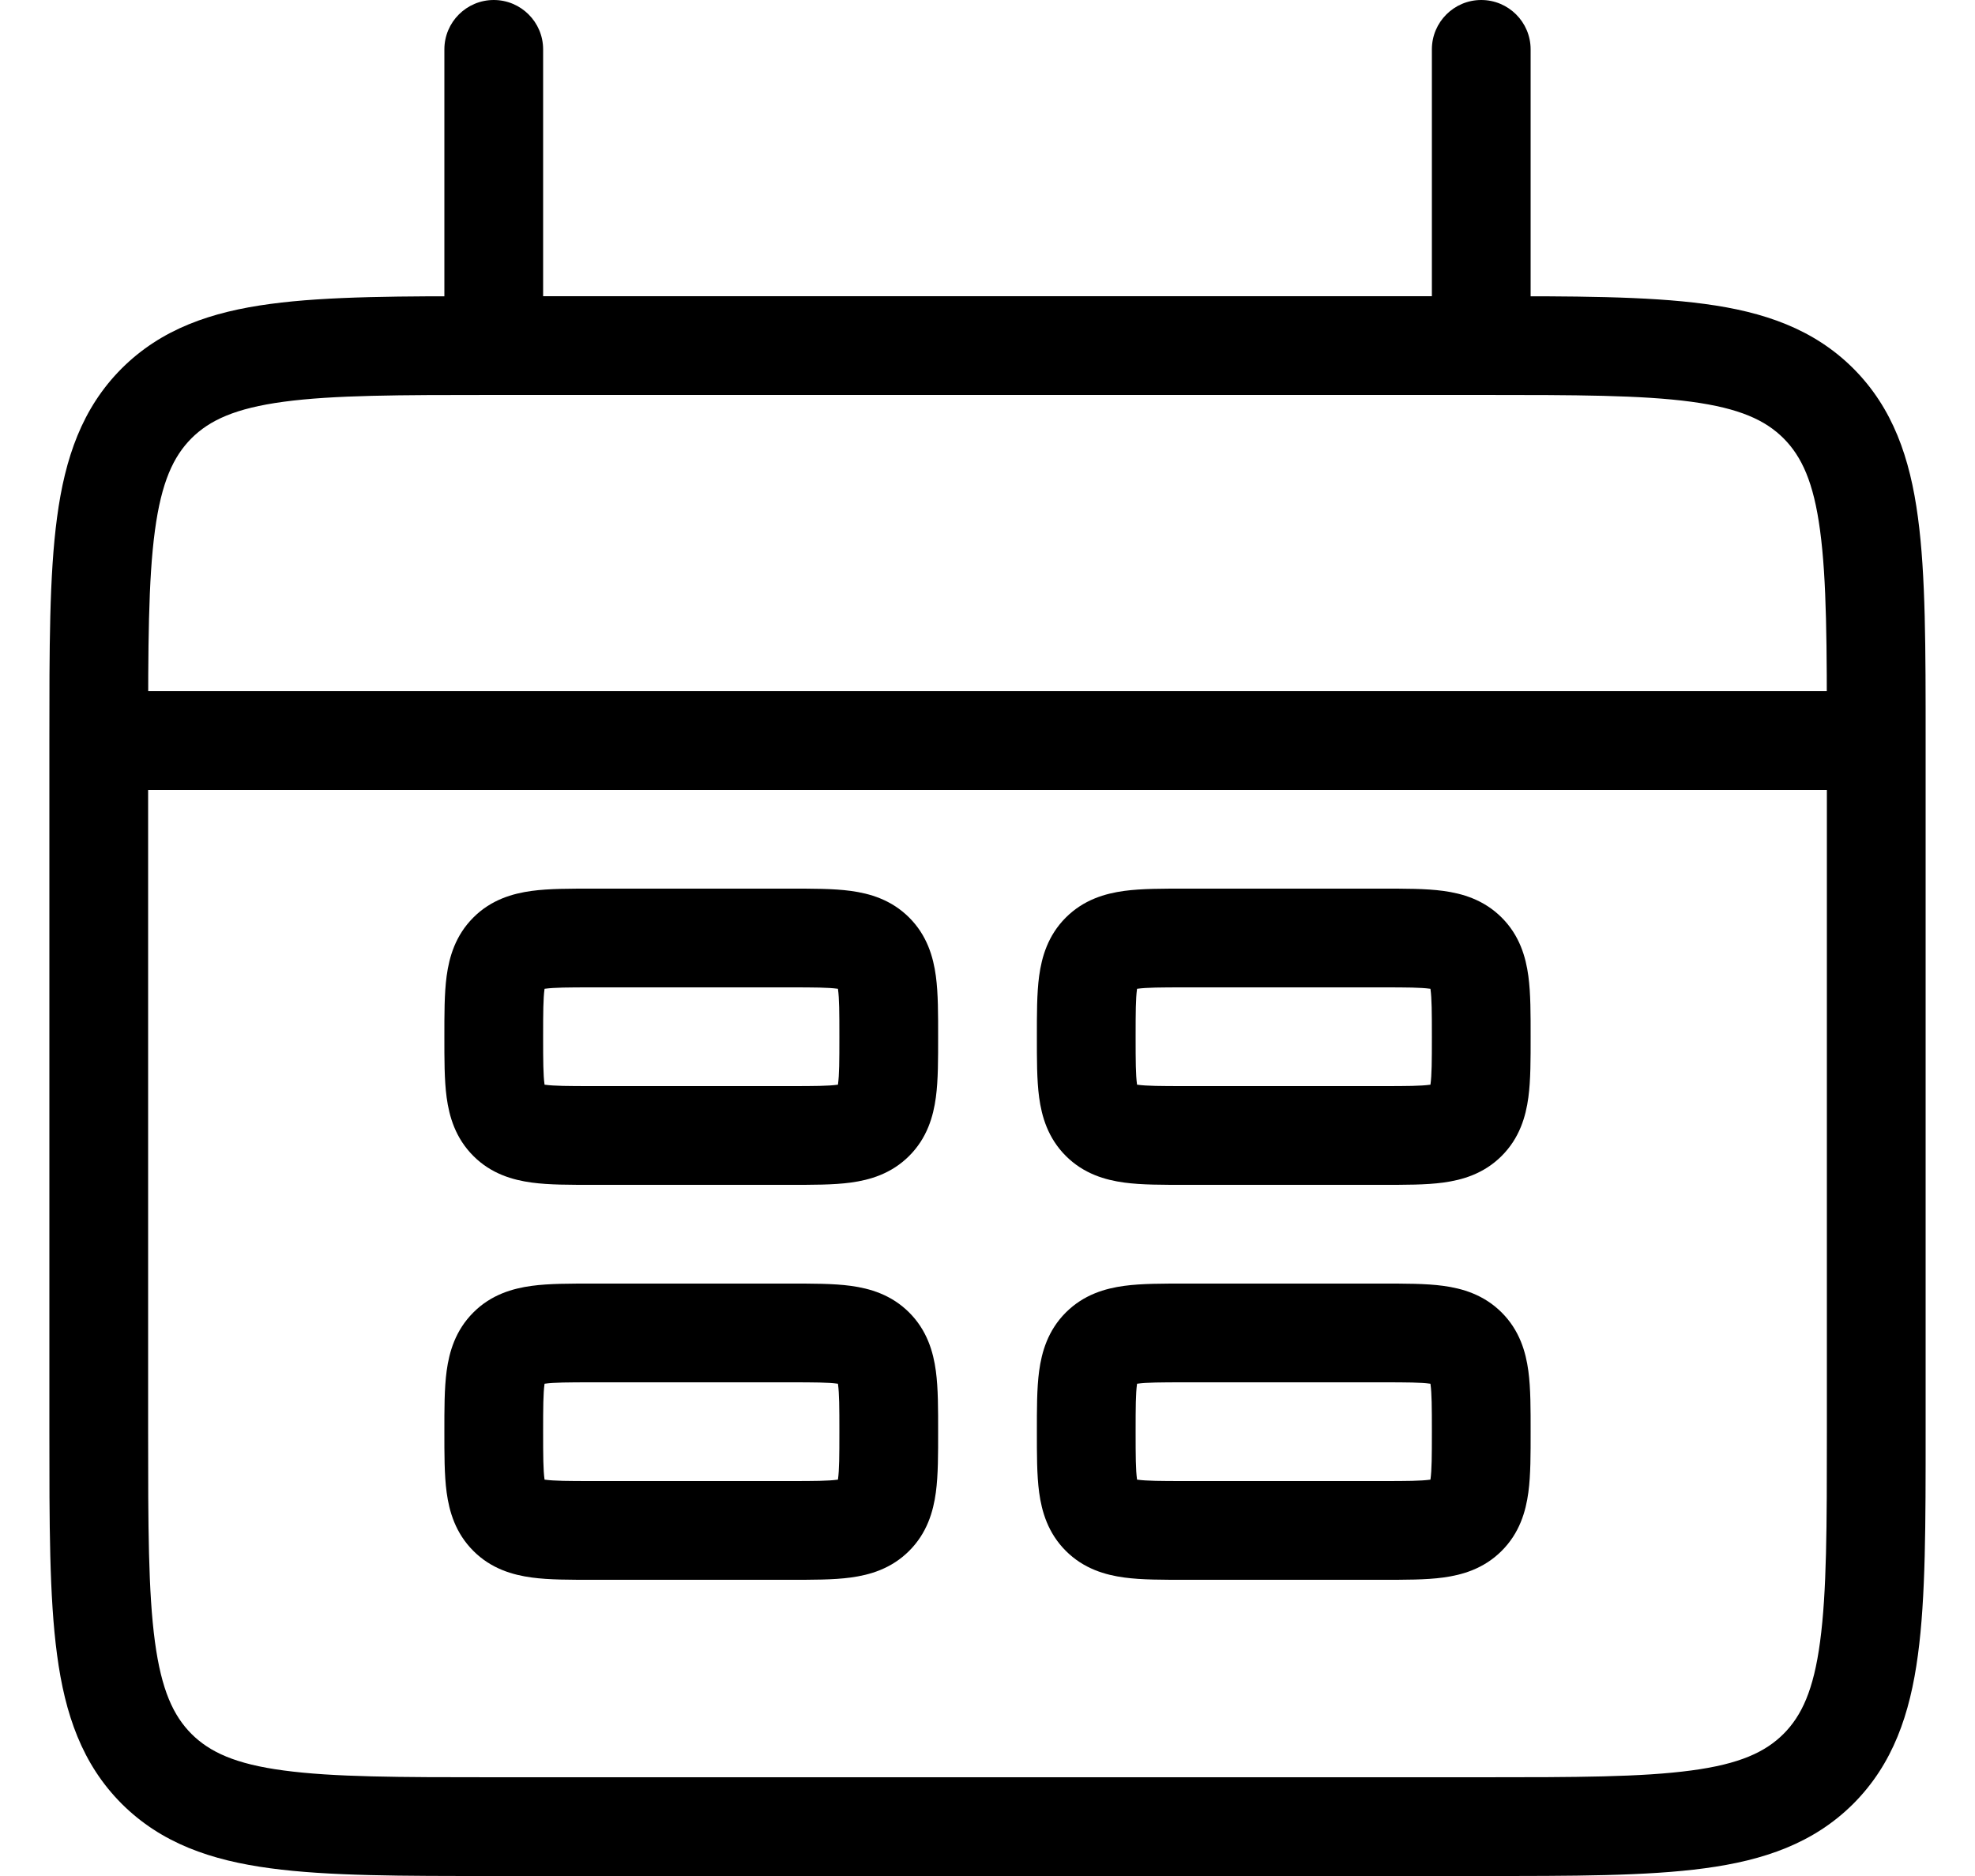 <svg width="20" height="19" viewBox="0 0 20 19" fill="none" xmlns="http://www.w3.org/2000/svg">
<path d="M5.5 0.5C5.5 0.224 5.276 0 5 0C4.724 0 4.5 0.224 4.5 0.5H5.5ZM15.5 0.5C15.5 0.224 15.276 0 15 0C14.724 0 14.5 0.224 14.5 0.5H15.5ZM5 4H15V3H5V4ZM18.5 7.5V14.5H19.5V7.5H18.5ZM15 18H5V19H15V18ZM1.5 14.5V7.5H0.5V14.5H1.5ZM5 18C4.043 18 3.376 17.999 2.872 17.931C2.383 17.866 2.124 17.745 1.939 17.561L1.232 18.268C1.634 18.669 2.139 18.842 2.739 18.922C3.325 19.001 4.071 19 5 19V18ZM0.5 14.5C0.5 15.429 0.499 16.175 0.578 16.761C0.658 17.361 0.831 17.866 1.232 18.268L1.939 17.561C1.755 17.376 1.635 17.117 1.569 16.628C1.501 16.124 1.5 15.457 1.5 14.5H0.5ZM18.5 14.5C18.5 15.457 18.499 16.124 18.431 16.628C18.366 17.117 18.245 17.376 18.061 17.561L18.768 18.268C19.169 17.866 19.342 17.361 19.422 16.761C19.501 16.175 19.5 15.429 19.5 14.5H18.5ZM15 19C15.929 19 16.675 19.001 17.261 18.922C17.861 18.842 18.366 18.669 18.768 18.268L18.061 17.561C17.876 17.745 17.617 17.866 17.128 17.931C16.624 17.999 15.957 18 15 18V19ZM15 4C15.957 4 16.624 4.001 17.128 4.069C17.617 4.135 17.876 4.255 18.061 4.439L18.768 3.732C18.366 3.331 17.861 3.158 17.261 3.078C16.675 2.999 15.929 3 15 3V4ZM19.5 7.5C19.5 6.571 19.501 5.825 19.422 5.239C19.342 4.639 19.169 4.134 18.768 3.732L18.061 4.439C18.245 4.624 18.366 4.883 18.431 5.372C18.499 5.876 18.5 6.543 18.5 7.5H19.5ZM5 3C4.071 3 3.325 2.999 2.739 3.078C2.139 3.158 1.634 3.331 1.232 3.732L1.939 4.439C2.124 4.255 2.383 4.135 2.872 4.069C3.376 4.001 4.043 4 5 4V3ZM1.5 7.5C1.5 6.543 1.501 5.876 1.569 5.372C1.635 4.883 1.755 4.624 1.939 4.439L1.232 3.732C0.831 4.134 0.658 4.639 0.578 5.239C0.499 5.825 0.5 6.571 0.5 7.5H1.5ZM19 7H1V8H19V7ZM4.5 0.5V3.5H5.5V0.5H4.5ZM14.5 0.5V3.5H15.5V0.5H14.5ZM6 10H8V9H6V10ZM8 11H6V12H8V11ZM6 11C5.75 11 5.613 10.999 5.518 10.986C5.437 10.975 5.465 10.965 5.5 11L4.793 11.707C4.974 11.889 5.193 11.951 5.385 11.977C5.562 12.001 5.778 12 6 12V11ZM4.5 10.5C4.5 10.722 4.499 10.938 4.523 11.115C4.549 11.307 4.611 11.525 4.793 11.707L5.5 11C5.535 11.035 5.525 11.063 5.514 10.982C5.501 10.887 5.5 10.75 5.5 10.5H4.5ZM8.5 10.5C8.5 10.75 8.499 10.887 8.486 10.982C8.475 11.063 8.465 11.035 8.5 11L9.207 11.707C9.389 11.525 9.451 11.307 9.477 11.115C9.501 10.938 9.5 10.722 9.5 10.5H8.5ZM8 12C8.222 12 8.438 12.001 8.615 11.977C8.807 11.951 9.025 11.889 9.207 11.707L8.5 11C8.535 10.965 8.563 10.975 8.482 10.986C8.387 10.999 8.25 11 8 11V12ZM8 10C8.25 10 8.387 10.001 8.482 10.014C8.563 10.025 8.535 10.035 8.5 10L9.207 9.293C9.025 9.111 8.807 9.049 8.615 9.023C8.438 8.999 8.222 9 8 9V10ZM9.5 10.5C9.5 10.278 9.501 10.062 9.477 9.885C9.451 9.693 9.389 9.475 9.207 9.293L8.5 10C8.465 9.965 8.475 9.937 8.486 10.018C8.499 10.113 8.5 10.25 8.5 10.5H9.5ZM6 9C5.778 9 5.562 8.999 5.385 9.023C5.193 9.049 4.974 9.111 4.793 9.293L5.5 10C5.465 10.035 5.437 10.025 5.518 10.014C5.613 10.001 5.75 10 6 10V9ZM5.5 10.5C5.5 10.25 5.501 10.113 5.514 10.018C5.525 9.937 5.535 9.965 5.5 10L4.793 9.293C4.611 9.475 4.549 9.693 4.523 9.885C4.499 10.062 4.5 10.278 4.5 10.5H5.5ZM6 14H8V13H6V14ZM8 15H6V16H8V15ZM6 15C5.75 15 5.613 14.999 5.518 14.986C5.437 14.975 5.465 14.965 5.5 15L4.793 15.707C4.974 15.889 5.193 15.951 5.385 15.977C5.562 16.001 5.778 16 6 16V15ZM4.5 14.5C4.5 14.722 4.499 14.938 4.523 15.115C4.549 15.307 4.611 15.525 4.793 15.707L5.5 15C5.535 15.035 5.525 15.063 5.514 14.982C5.501 14.887 5.5 14.75 5.5 14.5H4.5ZM8.5 14.5C8.5 14.75 8.499 14.887 8.486 14.982C8.475 15.063 8.465 15.035 8.5 15L9.207 15.707C9.389 15.525 9.451 15.307 9.477 15.115C9.501 14.938 9.5 14.722 9.5 14.5H8.5ZM8 16C8.222 16 8.438 16.001 8.615 15.977C8.807 15.951 9.025 15.889 9.207 15.707L8.5 15C8.535 14.965 8.563 14.975 8.482 14.986C8.387 14.999 8.25 15 8 15V16ZM8 14C8.25 14 8.387 14.001 8.482 14.014C8.563 14.025 8.535 14.035 8.5 14L9.207 13.293C9.025 13.111 8.807 13.049 8.615 13.023C8.438 12.999 8.222 13 8 13V14ZM9.5 14.5C9.5 14.278 9.501 14.062 9.477 13.885C9.451 13.693 9.389 13.475 9.207 13.293L8.5 14C8.465 13.965 8.475 13.937 8.486 14.018C8.499 14.113 8.5 14.25 8.5 14.5H9.5ZM6 13C5.778 13 5.562 12.999 5.385 13.023C5.193 13.049 4.974 13.111 4.793 13.293L5.5 14C5.465 14.035 5.437 14.025 5.518 14.014C5.613 14.001 5.75 14 6 14V13ZM5.5 14.5C5.5 14.25 5.501 14.113 5.514 14.018C5.525 13.937 5.535 13.965 5.5 14L4.793 13.293C4.611 13.475 4.549 13.693 4.523 13.885C4.499 14.062 4.5 14.278 4.5 14.5H5.5ZM12 10H14V9H12V10ZM14 11H12V12H14V11ZM12 11C11.75 11 11.613 10.999 11.518 10.986C11.437 10.975 11.465 10.965 11.5 11L10.793 11.707C10.975 11.889 11.193 11.951 11.385 11.977C11.562 12.001 11.778 12 12 12V11ZM10.5 10.5C10.5 10.722 10.499 10.938 10.523 11.115C10.549 11.307 10.611 11.525 10.793 11.707L11.5 11C11.535 11.035 11.525 11.063 11.514 10.982C11.501 10.887 11.5 10.75 11.5 10.5H10.5ZM14.5 10.5C14.5 10.75 14.499 10.887 14.486 10.982C14.475 11.063 14.465 11.035 14.5 11L15.207 11.707C15.389 11.525 15.451 11.307 15.477 11.115C15.501 10.938 15.5 10.722 15.5 10.5H14.5ZM14 12C14.222 12 14.438 12.001 14.615 11.977C14.807 11.951 15.025 11.889 15.207 11.707L14.5 11C14.535 10.965 14.563 10.975 14.482 10.986C14.387 10.999 14.25 11 14 11V12ZM14 10C14.25 10 14.387 10.001 14.482 10.014C14.563 10.025 14.535 10.035 14.5 10L15.207 9.293C15.025 9.111 14.807 9.049 14.615 9.023C14.438 8.999 14.222 9 14 9V10ZM15.5 10.5C15.5 10.278 15.501 10.062 15.477 9.885C15.451 9.693 15.389 9.475 15.207 9.293L14.5 10C14.465 9.965 14.475 9.937 14.486 10.018C14.499 10.113 14.5 10.25 14.5 10.5H15.5ZM12 9C11.778 9 11.562 8.999 11.385 9.023C11.193 9.049 10.975 9.111 10.793 9.293L11.5 10C11.465 10.035 11.437 10.025 11.518 10.014C11.613 10.001 11.75 10 12 10V9ZM11.5 10.5C11.5 10.25 11.501 10.113 11.514 10.018C11.525 9.937 11.535 9.965 11.5 10L10.793 9.293C10.611 9.475 10.549 9.693 10.523 9.885C10.499 10.062 10.5 10.278 10.5 10.5H11.5ZM12 14H14V13H12V14ZM14 15H12V16H14V15ZM12 15C11.75 15 11.613 14.999 11.518 14.986C11.437 14.975 11.465 14.965 11.5 15L10.793 15.707C10.975 15.889 11.193 15.951 11.385 15.977C11.562 16.001 11.778 16 12 16V15ZM10.5 14.5C10.5 14.722 10.499 14.938 10.523 15.115C10.549 15.307 10.611 15.525 10.793 15.707L11.5 15C11.535 15.035 11.525 15.063 11.514 14.982C11.501 14.887 11.5 14.75 11.5 14.5H10.5ZM14.5 14.5C14.5 14.75 14.499 14.887 14.486 14.982C14.475 15.063 14.465 15.035 14.5 15L15.207 15.707C15.389 15.525 15.451 15.307 15.477 15.115C15.501 14.938 15.5 14.722 15.5 14.5H14.5ZM14 16C14.222 16 14.438 16.001 14.615 15.977C14.807 15.951 15.025 15.889 15.207 15.707L14.5 15C14.535 14.965 14.563 14.975 14.482 14.986C14.387 14.999 14.25 15 14 15V16ZM14 14C14.25 14 14.387 14.001 14.482 14.014C14.563 14.025 14.535 14.035 14.5 14L15.207 13.293C15.025 13.111 14.807 13.049 14.615 13.023C14.438 12.999 14.222 13 14 13V14ZM15.5 14.5C15.5 14.278 15.501 14.062 15.477 13.885C15.451 13.693 15.389 13.475 15.207 13.293L14.5 14C14.465 13.965 14.475 13.937 14.486 14.018C14.499 14.113 14.5 14.25 14.5 14.5H15.5ZM12 13C11.778 13 11.562 12.999 11.385 13.023C11.193 13.049 10.975 13.111 10.793 13.293L11.5 14C11.465 14.035 11.437 14.025 11.518 14.014C11.613 14.001 11.75 14 12 14V13ZM11.5 14.5C11.5 14.25 11.501 14.113 11.514 14.018C11.525 13.937 11.535 13.965 11.5 14L10.793 13.293C10.611 13.475 10.549 13.693 10.523 13.885C10.499 14.062 10.5 14.278 10.5 14.5H11.5Z" fill="black"/>
</svg>
